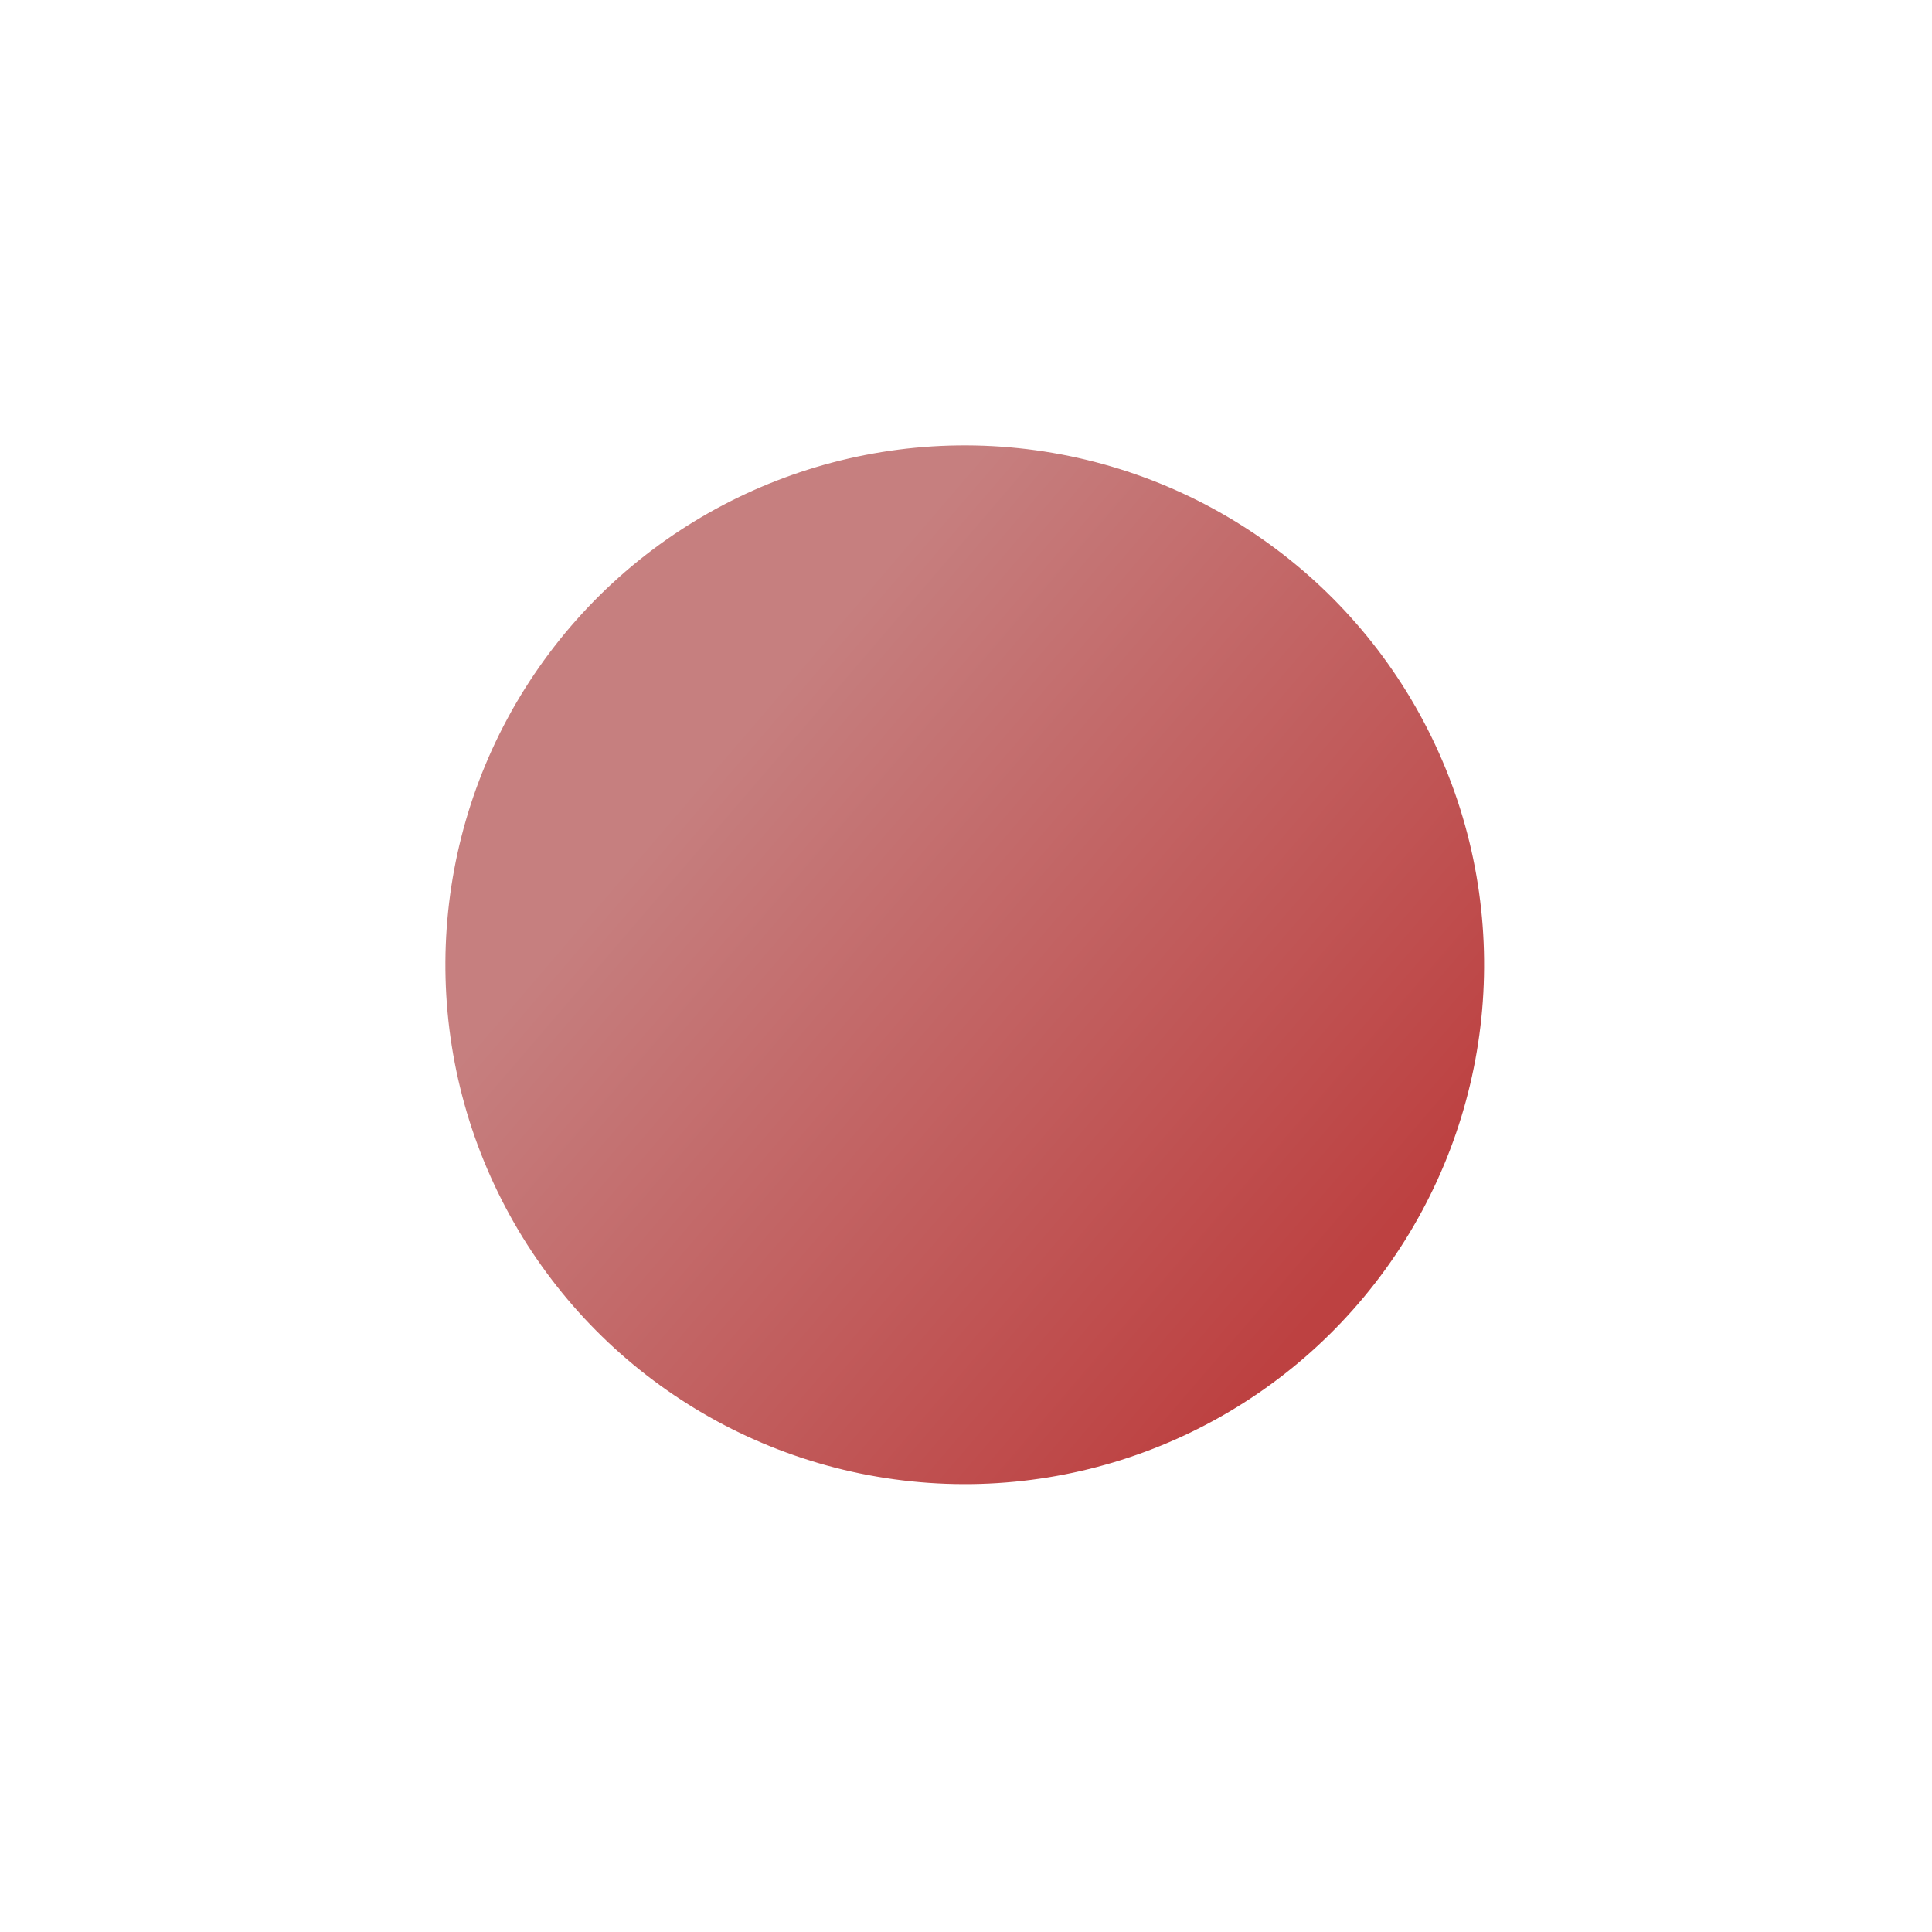<svg width="279" height="279" viewBox="0 0 279 279" fill="none" xmlns="http://www.w3.org/2000/svg">
<g filter="url(#filter0_f_122_18)">
<circle cx="139.32" cy="139.32" r="75" transform="rotate(-84.093 139.32 139.32)" fill="url(#paint0_linear_122_18)"/>
</g>
<defs>
<filter id="filter0_f_122_18" x="0.314" y="0.314" width="278.012" height="278.012" filterUnits="userSpaceOnUse" color-interpolation-filters="sRGB">
<feFlood flood-opacity="0" result="BackgroundImageFix"/>
<feBlend mode="normal" in="SourceGraphic" in2="BackgroundImageFix" result="shape"/>
<feGaussianBlur stdDeviation="32" result="effect1_foregroundBlur_122_18"/>
</filter>
<linearGradient id="paint0_linear_122_18" x1="122.314" y1="214.32" x2="199.058" y2="103.565" gradientUnits="userSpaceOnUse">
<stop stop-color="#BD4141"/>
<stop offset="0.875" stop-color="#C67F7F"/>
</linearGradient>
</defs>
</svg>
